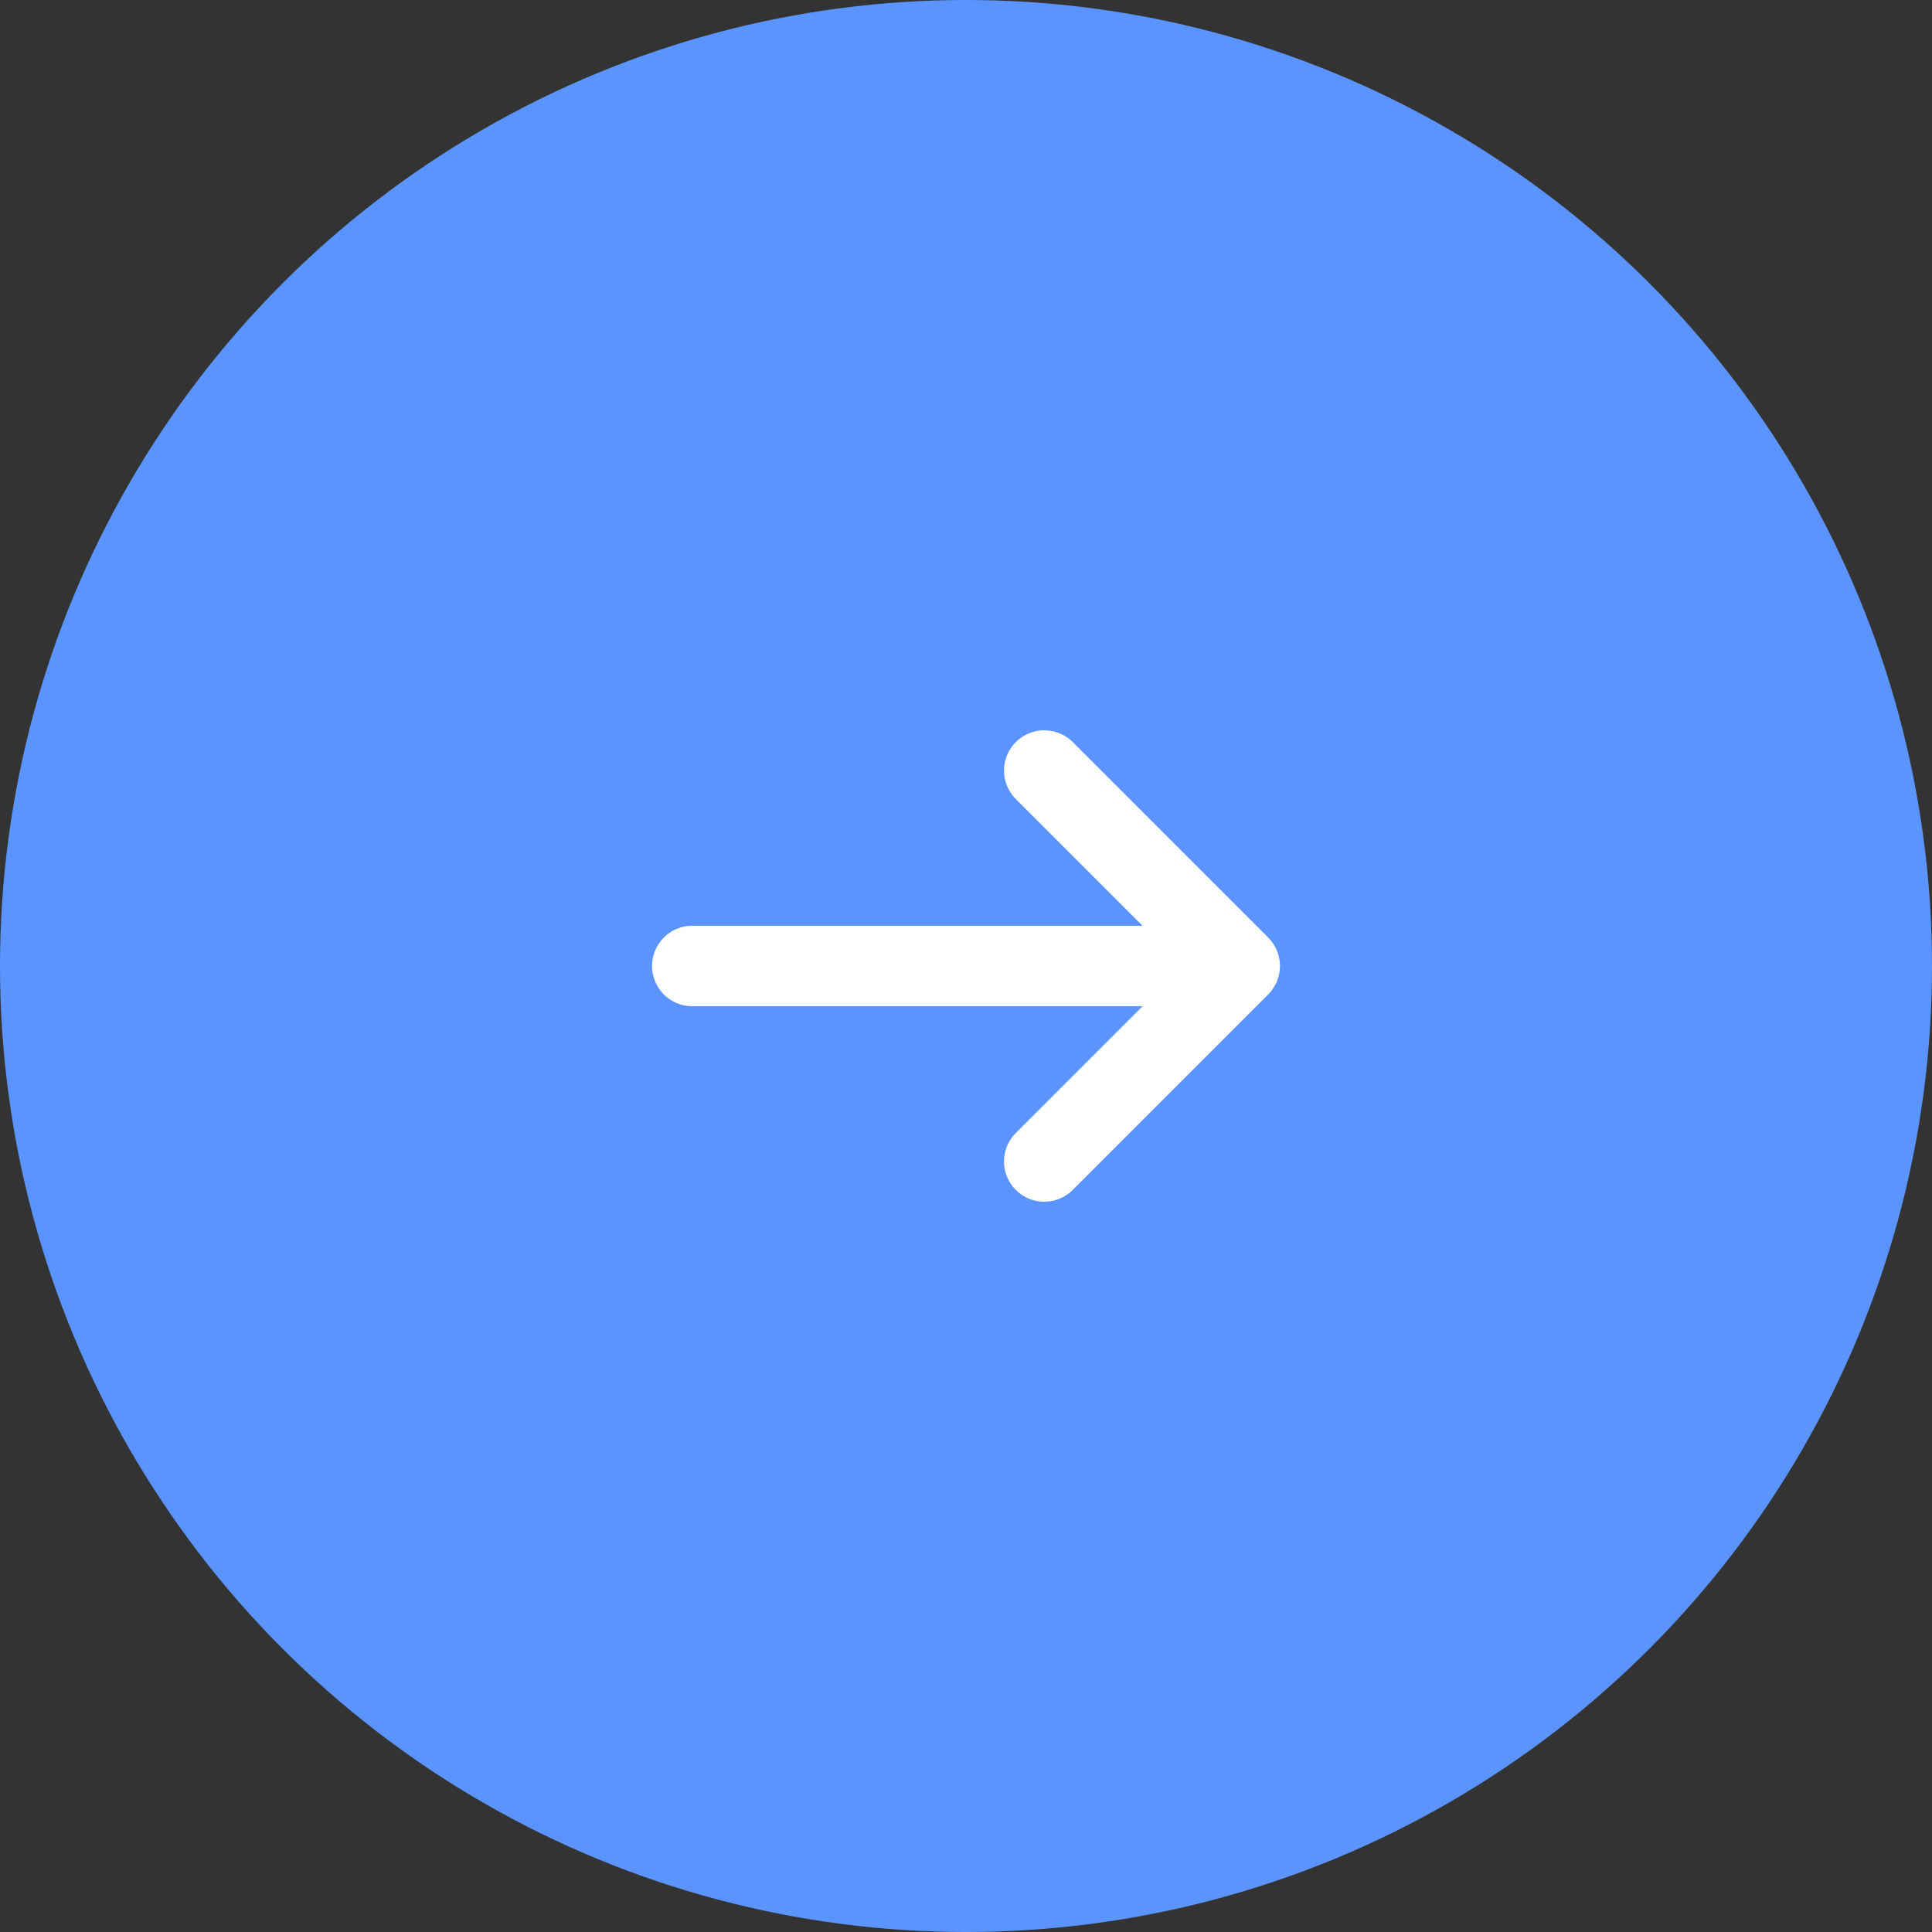 <svg width="60" height="60" viewBox="0 0 60 60" fill="none" xmlns="http://www.w3.org/2000/svg">
<rect x="0" y="0" width="60" height="60" fill="#333333" stroke="none"/>
<circle cx="30" cy="30" r="30" fill="#5B94FF"/>
<path d="M32.43 23.93L38.5 30L32.43 36.07" stroke="white" stroke-width="2.5" stroke-miterlimit="10" stroke-linecap="round" stroke-linejoin="round"/>
<path d="M21.5 30H38.33" stroke="white" stroke-width="2.5" stroke-miterlimit="10" stroke-linecap="round" stroke-linejoin="round"/>
</svg>
